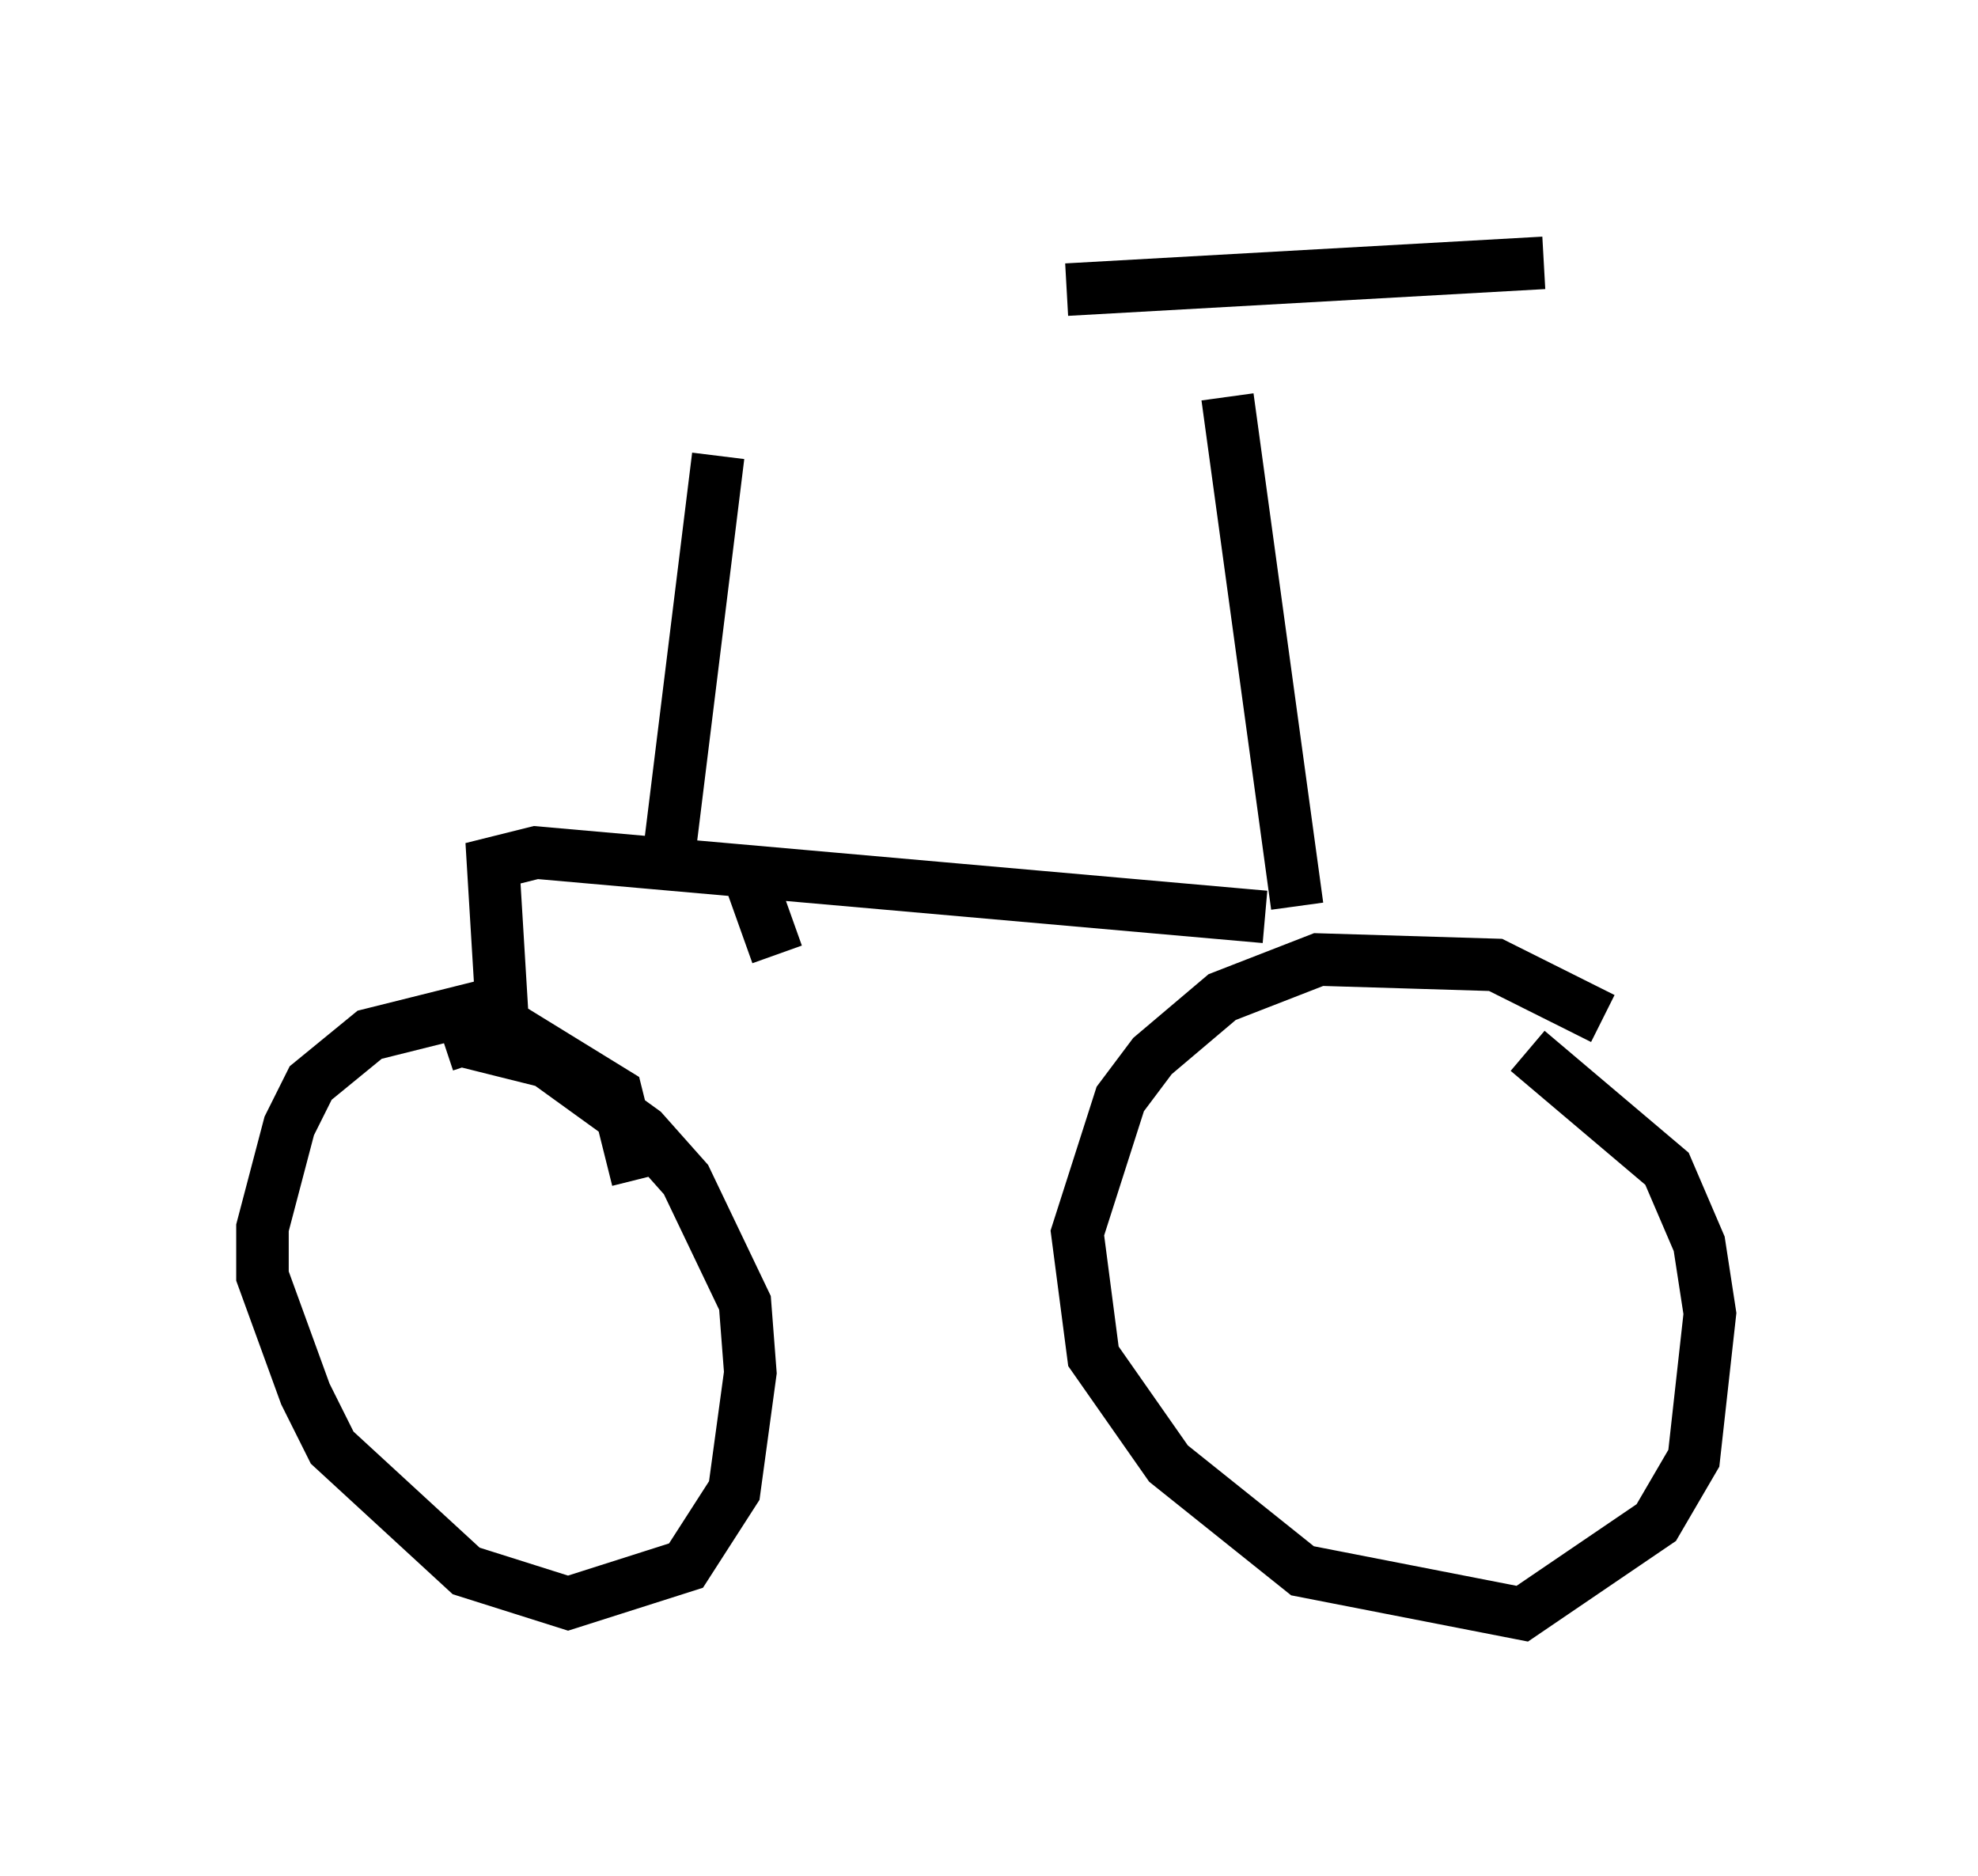 <?xml version="1.0" encoding="utf-8" ?>
<svg baseProfile="full" height="35.725" version="1.1" width="37.665" xmlns="http://www.w3.org/2000/svg" xmlns:ev="http://www.w3.org/2001/xml-events" xmlns:xlink="http://www.w3.org/1999/xlink"><defs /><rect fill="white" height="35.725" width="37.665" x="0" y="0" /><path d="M32.665, 21.129 m-2.144, -1.735 l-2.042, -1.021 -3.369, -0.102 l-1.838, 0.715 -1.327, 1.123 l-0.613, 0.817 -0.817, 2.552 l0.306, 2.348 1.429, 2.042 l2.552, 2.042 4.185, 0.817 l2.552, -1.735 0.715, -1.225 l0.306, -2.756 -0.204, -1.327 l-0.613, -1.429 -2.654, -2.246 m-16.946, 2.45 l-0.408, -1.633 -2.654, -1.633 l-2.042, 0.51 -1.123, 0.919 l-0.408, 0.817 -0.51, 1.94 l0.0, 0.919 0.817, 2.246 l0.51, 1.021 2.552, 2.348 l1.94, 0.613 2.246, -0.715 l0.919, -1.429 0.306, -2.246 l-0.102, -1.327 -1.123, -2.348 l-0.817, -0.919 -1.838, -1.327 l-1.633, -0.408 -0.306, 0.102 m1.123, -0.102 l-0.204, -3.369 0.817, -0.204 l13.883, 1.225 m-11.331, -1.327 l0.0, 0.0 m0.0, 0.0 l0.919, -7.452 m11.025, 8.575 l-1.327, -9.698 m6.023, -2.552 l-9.086, 0.51 m-6.023, 11.229 l0.51, 1.429 " fill="none" stroke="black" stroke-width="1" /></svg>